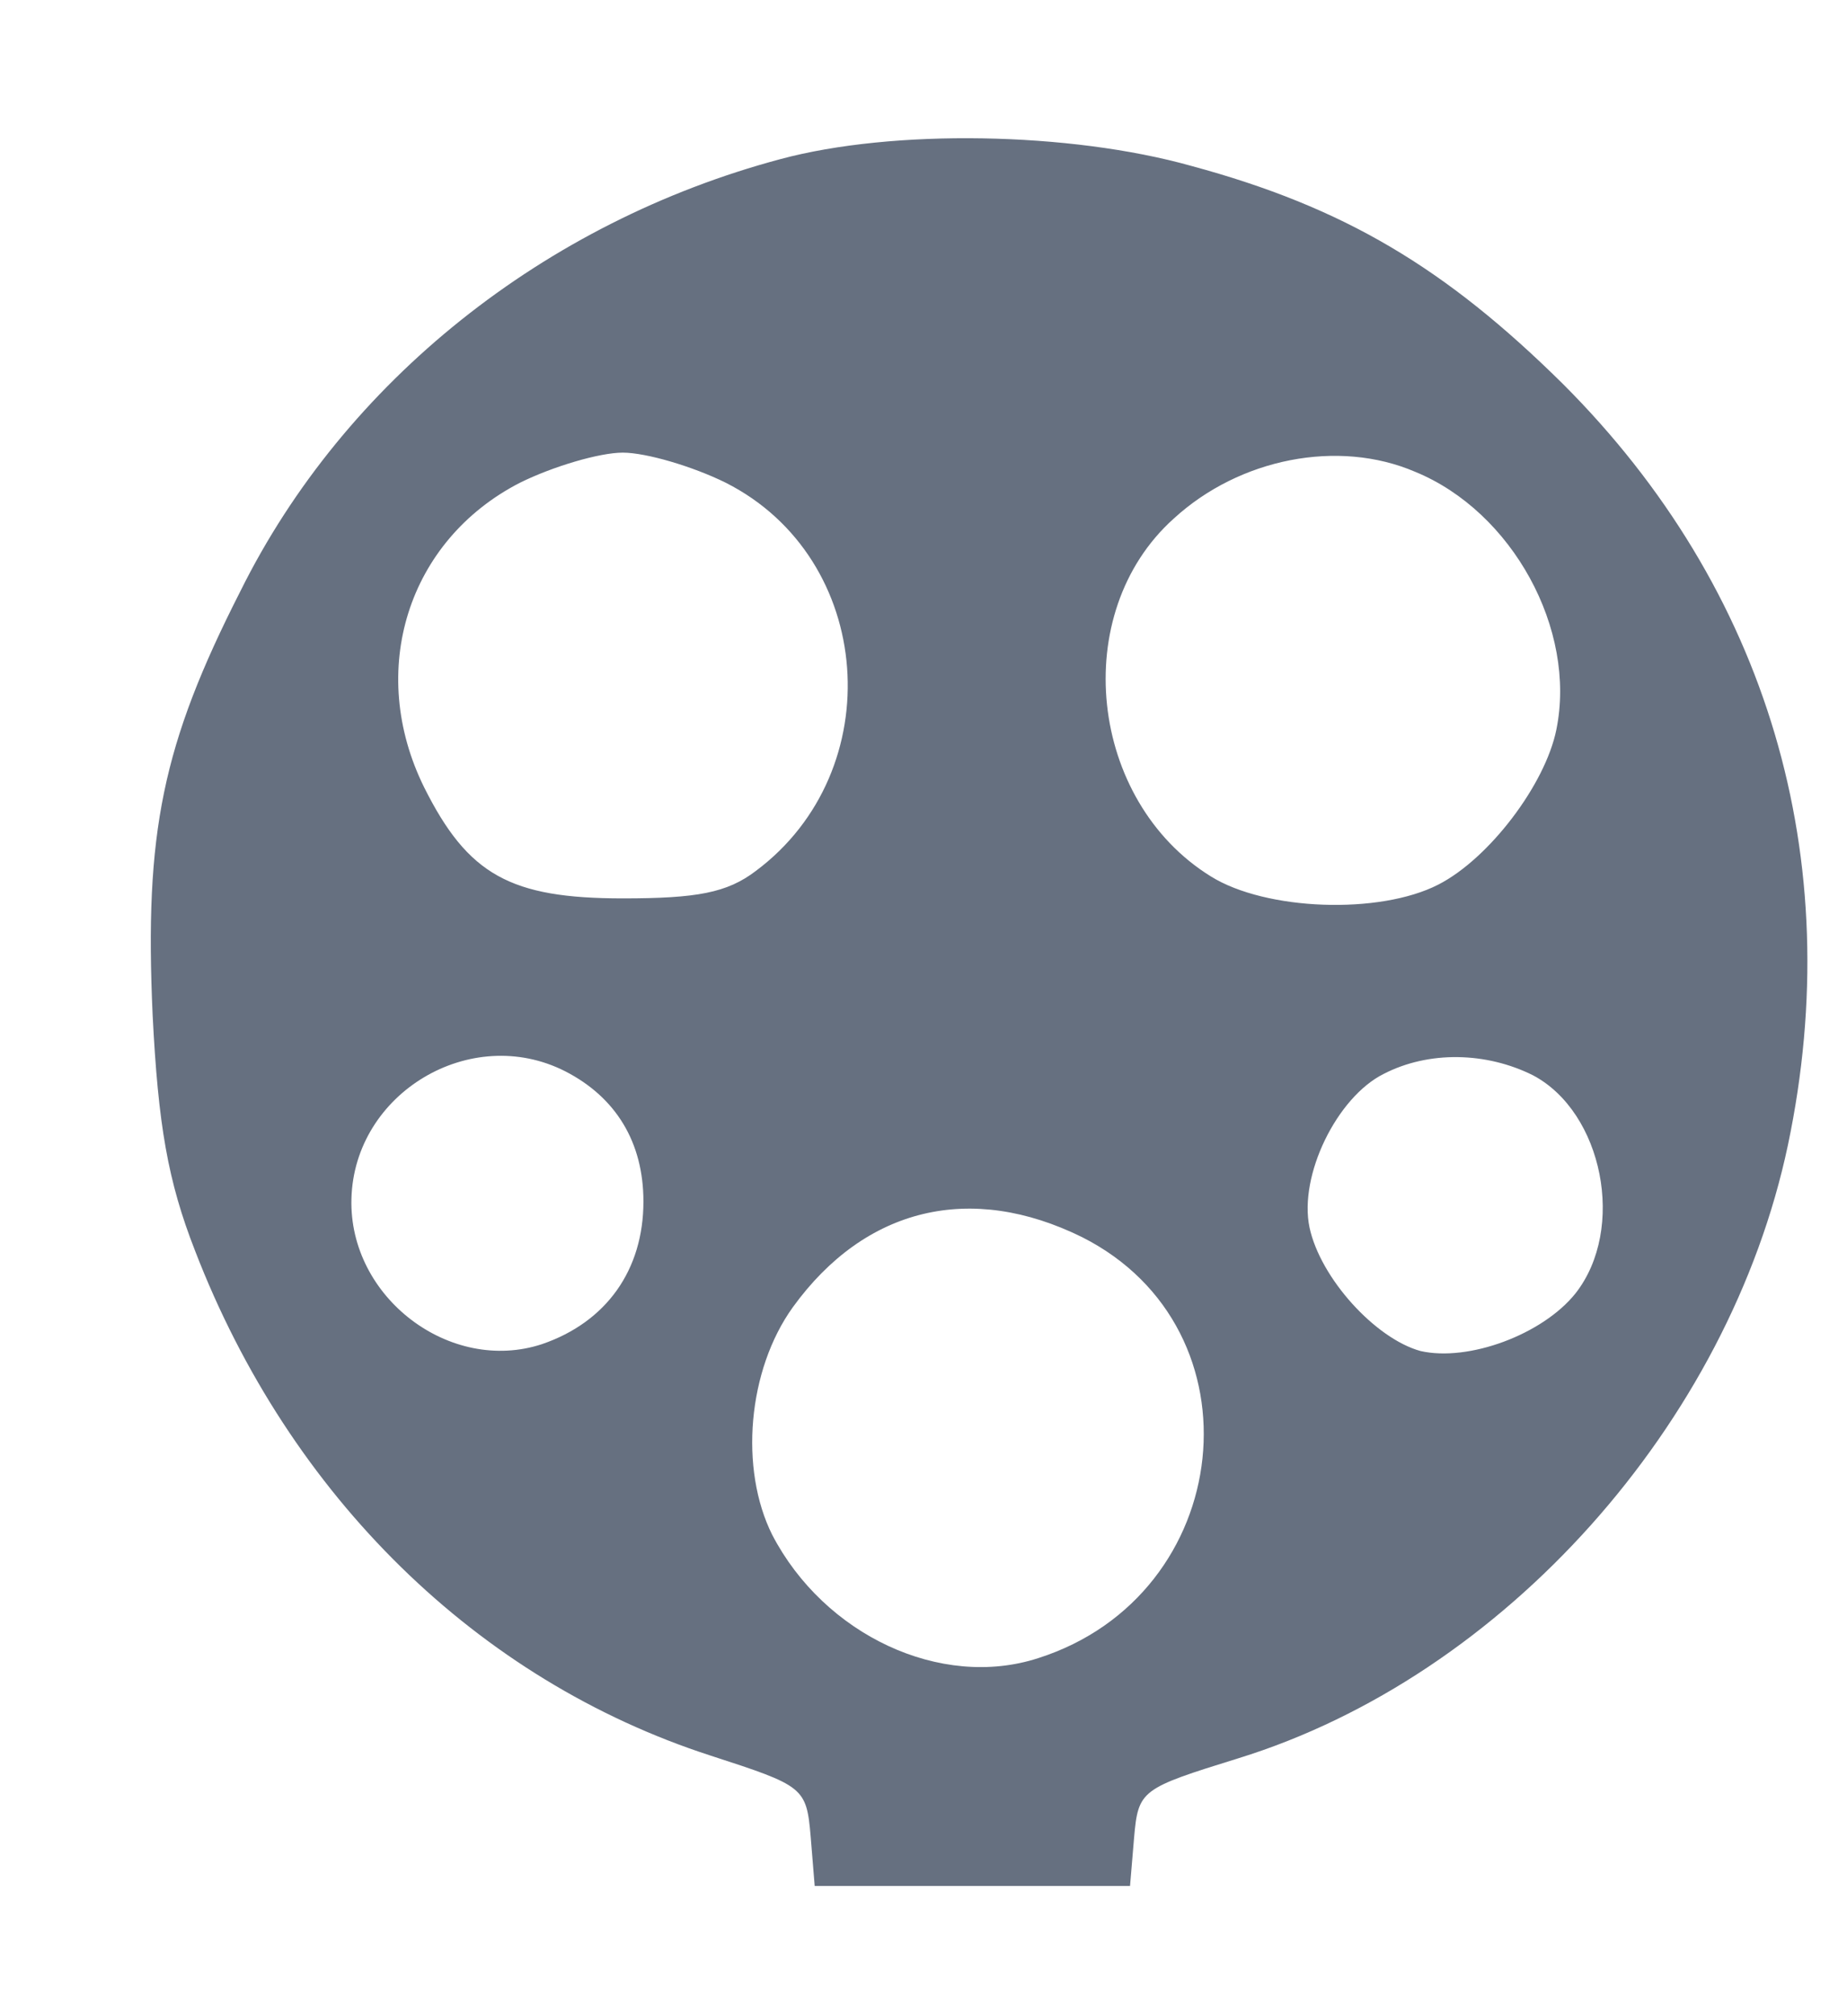 <svg width="11" height="12" viewBox="0 0 11 12" fill="none" xmlns="http://www.w3.org/2000/svg">
<path d="M4.648 0.947C3.244 1.322 2.052 2.269 1.432 3.518C0.966 4.433 0.86 4.955 0.909 6.041C0.942 6.694 0.999 7.029 1.162 7.445C1.726 8.906 2.844 10 4.232 10.449C4.787 10.629 4.803 10.637 4.828 10.931L4.852 11.225H5.791H6.73L6.754 10.939C6.779 10.653 6.795 10.645 7.375 10.465C8.958 9.976 10.297 8.473 10.648 6.816C11.007 5.11 10.526 3.502 9.309 2.286C8.607 1.592 8.003 1.233 7.097 0.988C6.371 0.784 5.317 0.767 4.648 0.947ZM4.322 2.873C5.211 3.322 5.301 4.588 4.501 5.184C4.33 5.314 4.15 5.347 3.709 5.347C3.04 5.347 2.787 5.208 2.526 4.686C2.183 3.992 2.428 3.216 3.097 2.873C3.293 2.776 3.571 2.694 3.709 2.694C3.848 2.694 4.126 2.776 4.322 2.873ZM8.428 2.808C9.007 3.045 9.391 3.747 9.269 4.343C9.203 4.669 8.869 5.11 8.566 5.265C8.215 5.445 7.538 5.42 7.211 5.216C6.485 4.767 6.362 3.649 6.991 3.086C7.383 2.727 7.971 2.612 8.428 2.808ZM3.366 6.376C3.669 6.531 3.832 6.8 3.832 7.151C3.832 7.559 3.611 7.869 3.228 8C2.681 8.18 2.077 7.722 2.093 7.135C2.109 6.506 2.803 6.09 3.366 6.376ZM9.13 6.4C9.546 6.62 9.685 7.314 9.383 7.698C9.187 7.943 8.746 8.106 8.46 8.041C8.191 7.967 7.864 7.608 7.799 7.306C7.734 6.996 7.962 6.531 8.24 6.392C8.509 6.253 8.852 6.261 9.13 6.4ZM6.444 7.363C7.53 7.91 7.358 9.494 6.183 9.869C5.603 10.057 4.909 9.731 4.599 9.135C4.403 8.743 4.452 8.155 4.722 7.78C5.154 7.184 5.783 7.037 6.444 7.363Z" fill="#667080"/>
</svg>
